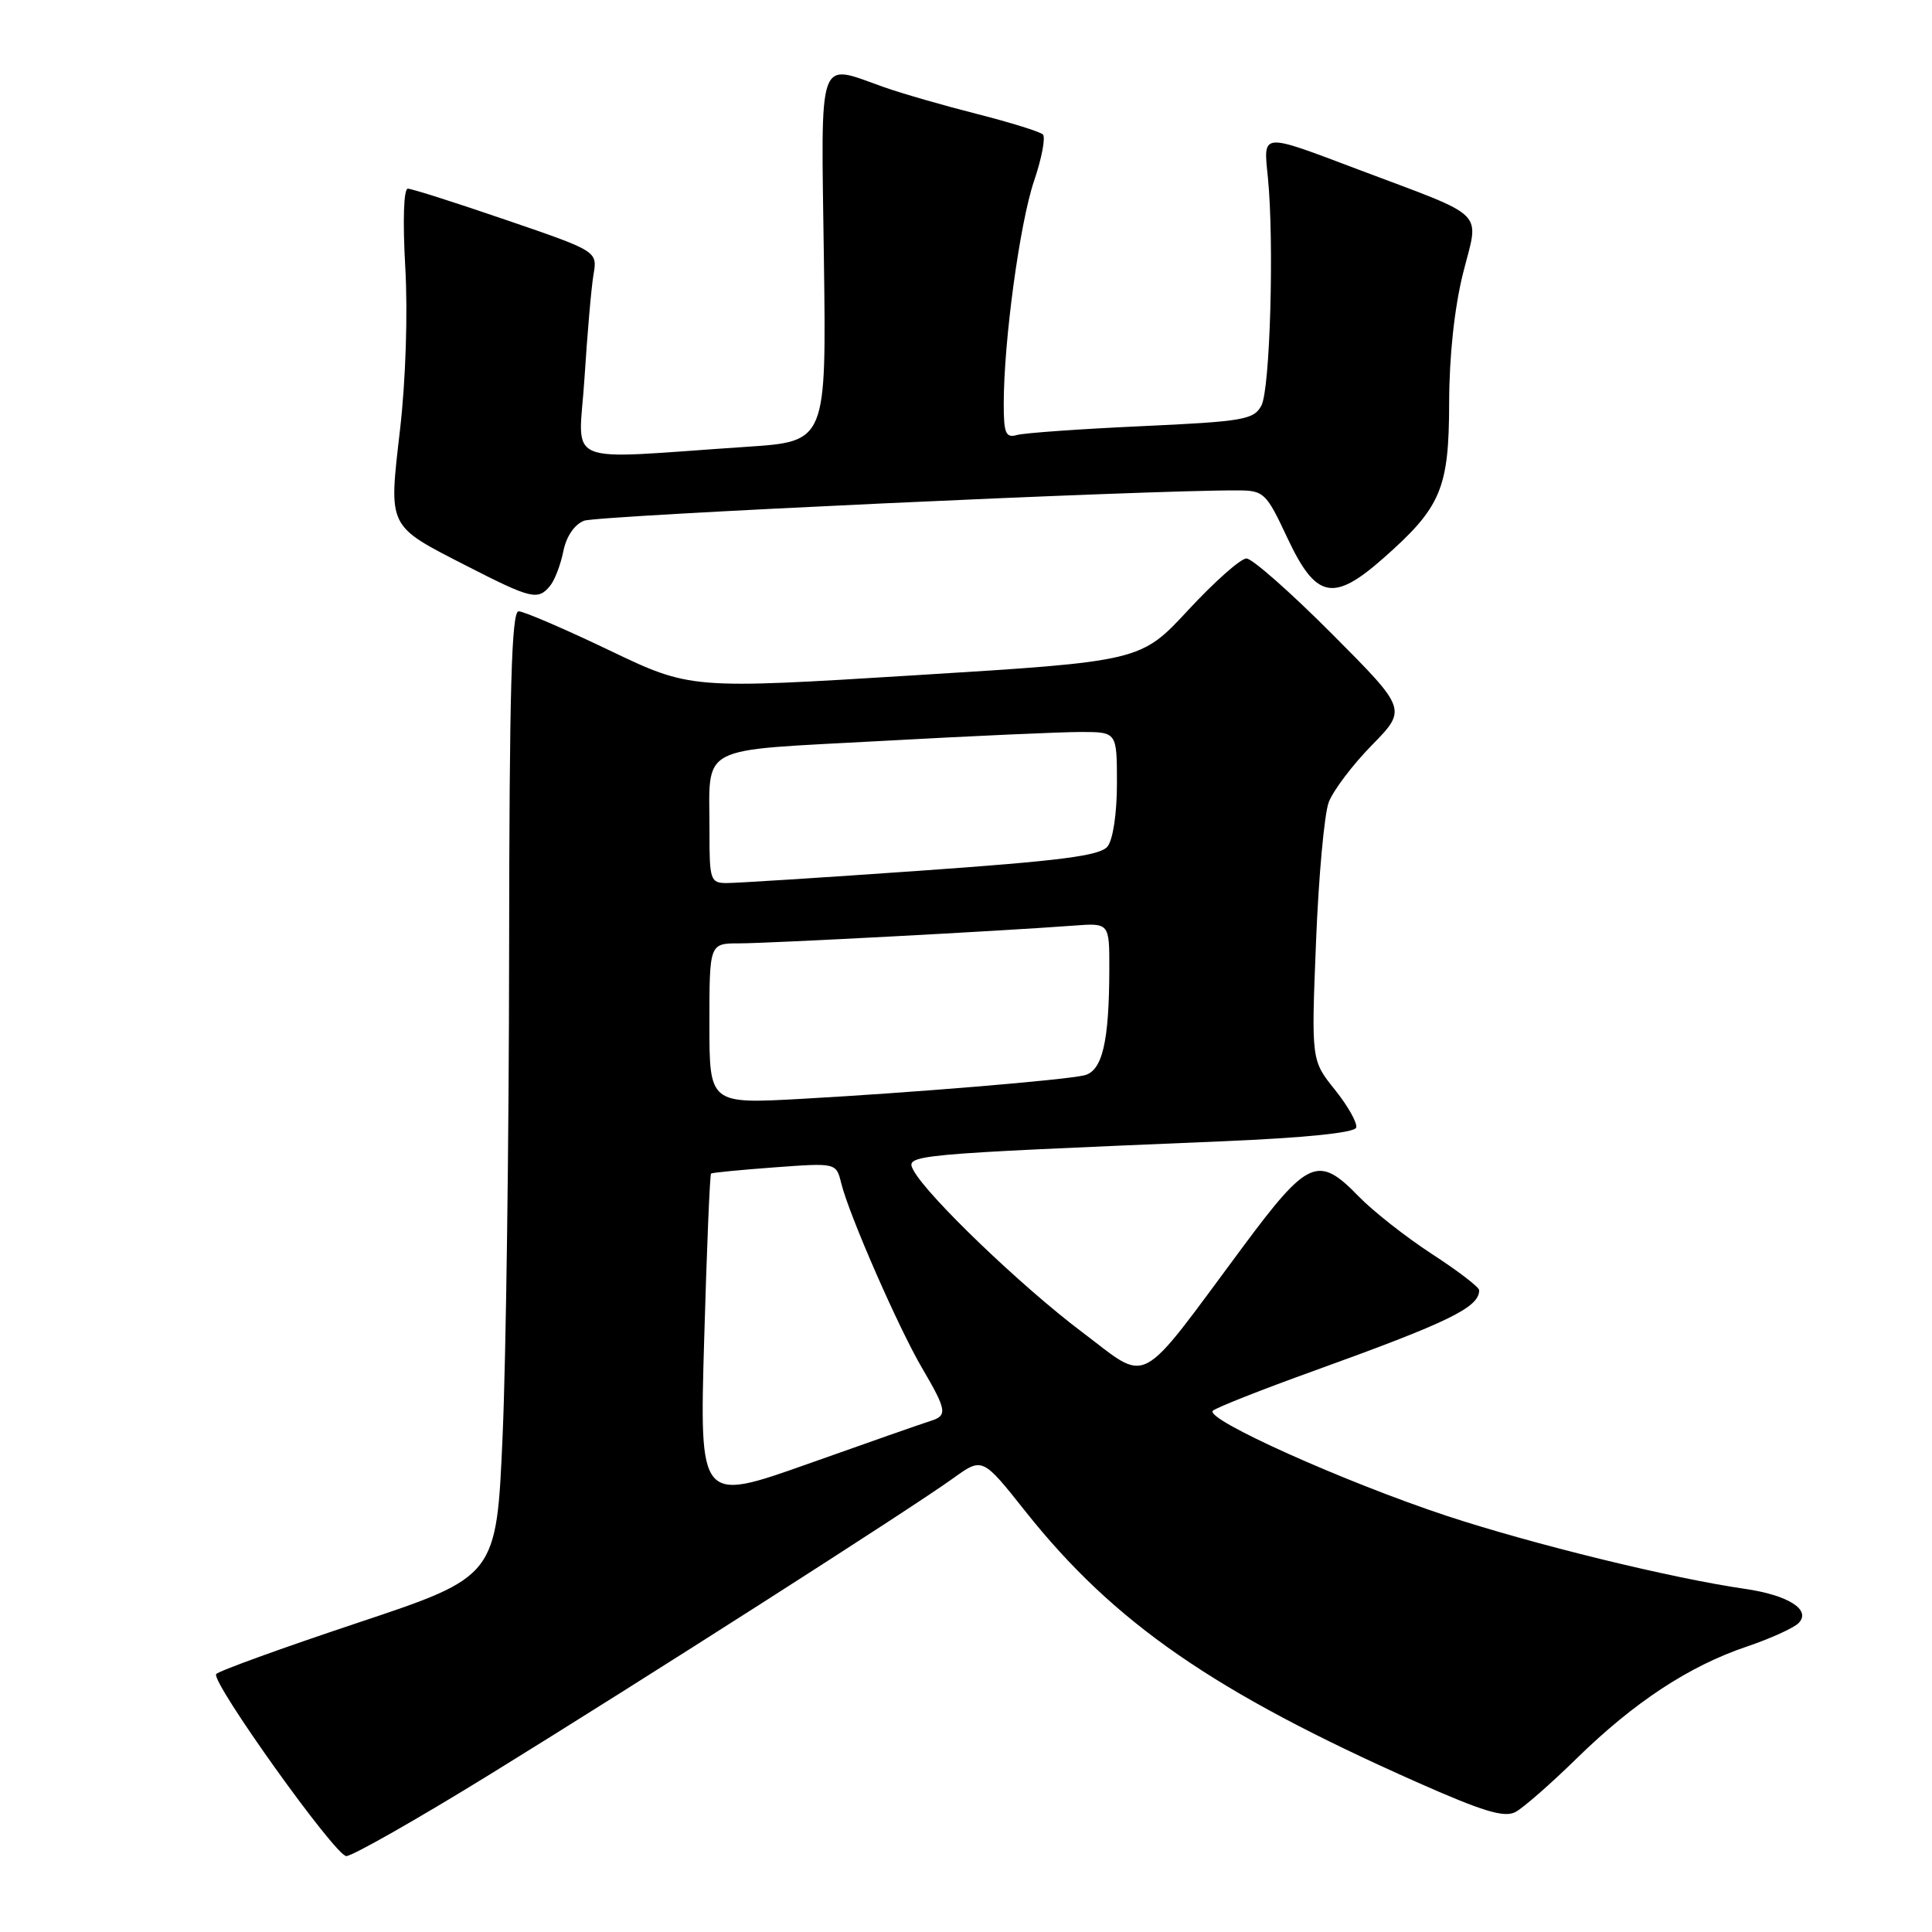 <?xml version="1.0" encoding="UTF-8" standalone="no"?>
<!DOCTYPE svg PUBLIC "-//W3C//DTD SVG 1.1//EN" "http://www.w3.org/Graphics/SVG/1.1/DTD/svg11.dtd" >
<svg xmlns="http://www.w3.org/2000/svg" xmlns:xlink="http://www.w3.org/1999/xlink" version="1.1" viewBox="0 0 256 256">
 <g >
 <path fill="currentColor"
d=" M 64.88 235.14 C 85.10 222.67 120.67 199.94 126.34 195.85 C 130.18 193.09 130.18 193.09 135.90 200.30 C 147.63 215.05 160.88 224.22 187.71 236.13 C 196.49 240.03 199.33 240.89 200.81 240.10 C 201.84 239.55 205.51 236.34 208.95 232.97 C 216.55 225.54 223.80 220.77 231.43 218.19 C 234.57 217.13 237.67 215.72 238.32 215.07 C 240.04 213.32 236.98 211.37 231.20 210.53 C 221.51 209.13 203.11 204.62 191.73 200.87 C 178.15 196.38 159.55 188.03 160.71 186.93 C 161.15 186.52 167.16 184.14 174.08 181.65 C 192.01 175.18 196.00 173.24 196.00 170.96 C 196.00 170.56 193.18 168.39 189.72 166.15 C 186.27 163.90 181.91 160.47 180.03 158.53 C 174.67 153.00 173.32 153.59 164.66 165.25 C 150.51 184.31 152.41 183.30 143.36 176.49 C 135.38 170.49 122.86 158.48 121.04 155.07 C 119.93 153.00 120.18 152.98 161.92 151.23 C 172.88 150.77 179.47 150.10 179.70 149.42 C 179.89 148.83 178.63 146.58 176.90 144.42 C 173.75 140.50 173.75 140.50 174.38 124.81 C 174.72 116.19 175.48 107.86 176.06 106.31 C 176.64 104.77 179.21 101.36 181.78 98.74 C 186.44 93.98 186.44 93.98 176.49 83.99 C 171.02 78.50 165.92 74.00 165.16 74.00 C 164.40 74.00 160.94 77.07 157.46 80.82 C 151.15 87.63 151.15 87.63 121.33 89.47 C 91.50 91.32 91.50 91.32 80.72 86.16 C 74.79 83.32 69.39 81.00 68.72 81.00 C 67.78 81.00 67.49 91.40 67.46 126.25 C 67.44 151.14 67.05 179.92 66.60 190.20 C 65.79 208.90 65.79 208.90 47.40 215.03 C 37.29 218.40 28.85 221.46 28.64 221.83 C 28.01 222.95 44.40 245.88 45.88 245.94 C 46.64 245.97 55.19 241.11 64.88 235.14 Z  M 72.87 77.65 C 73.49 76.91 74.28 74.85 74.64 73.07 C 75.03 71.09 76.11 69.50 77.39 69.00 C 79.15 68.31 152.55 64.90 164.07 64.98 C 167.47 65.00 167.79 65.31 170.57 71.25 C 174.36 79.33 176.64 79.83 183.24 74.02 C 190.95 67.23 192.00 64.78 192.02 53.38 C 192.03 47.16 192.72 40.78 193.87 36.17 C 196.00 27.71 197.31 29.00 180.00 22.47 C 166.97 17.55 167.40 17.51 168.00 23.50 C 168.85 32.02 168.30 51.58 167.14 53.74 C 166.14 55.61 164.77 55.85 151.27 56.47 C 143.15 56.84 135.71 57.37 134.75 57.64 C 133.27 58.06 133.00 57.44 133.00 53.53 C 133.00 45.20 135.12 29.60 137.01 24.00 C 138.04 20.98 138.56 18.20 138.19 17.82 C 137.81 17.45 133.89 16.23 129.49 15.11 C 125.08 13.99 119.51 12.39 117.11 11.54 C 108.22 8.40 108.79 6.76 109.17 34.25 C 109.50 58.50 109.50 58.50 99.00 59.20 C 73.95 60.87 76.70 62.03 77.45 50.07 C 77.82 44.26 78.35 38.10 78.64 36.40 C 79.17 33.29 79.17 33.29 67.07 29.15 C 60.42 26.87 54.56 25.00 54.04 25.00 C 53.49 25.00 53.35 29.21 53.70 35.40 C 54.05 41.51 53.76 50.38 53.01 56.89 C 51.49 70.07 51.25 69.56 61.94 75.04 C 70.39 79.36 71.28 79.57 72.87 77.65 Z  M 93.31 177.40 C 93.65 165.48 94.06 155.63 94.22 155.50 C 94.37 155.38 98.17 155.01 102.65 154.68 C 110.80 154.08 110.80 154.08 111.47 156.79 C 112.49 160.95 119.04 175.93 122.19 181.29 C 125.48 186.91 125.58 187.59 123.25 188.30 C 122.29 188.60 115.02 191.14 107.09 193.96 C 92.68 199.07 92.68 199.07 93.31 177.40 Z  M 94.00 135.64 C 94.00 125.00 94.00 125.00 97.97 125.00 C 101.85 125.00 132.83 123.36 142.25 122.65 C 147.00 122.29 147.00 122.29 146.99 128.40 C 146.97 138.13 146.06 141.96 143.62 142.50 C 140.70 143.14 121.00 144.78 106.25 145.60 C 94.00 146.28 94.00 146.28 94.00 135.64 Z  M 94.01 110.25 C 94.04 98.46 91.98 99.55 116.82 98.18 C 128.74 97.52 140.64 96.99 143.25 96.99 C 148.00 97.00 148.00 97.00 148.00 103.81 C 148.00 107.76 147.48 111.27 146.75 112.17 C 145.76 113.39 140.59 114.06 122.00 115.37 C 109.07 116.28 97.49 117.02 96.25 117.01 C 94.14 117.00 94.00 116.58 94.01 110.25 Z "/>
</g>
</svg>